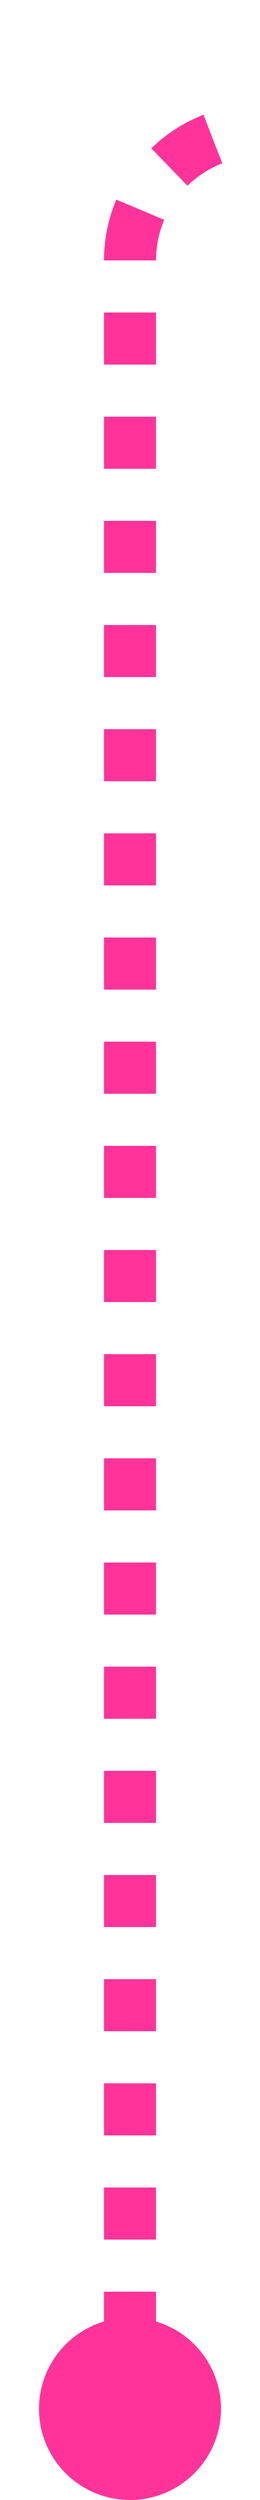 ﻿<?xml version="1.0" encoding="utf-8"?>
<svg version="1.1" xmlns:xlink="http://www.w3.org/1999/xlink" width="10px" height="96px" preserveAspectRatio="xMidYMin meet" viewBox="627 1405  8 96" xmlns="http://www.w3.org/2000/svg">
  <defs>
    <mask fill="white" id="clip114">
      <path d="M 771 1396  L 855 1396  L 855 1424  L 771 1424  Z M 621 1363  L 1060 1363  L 1060 1511  L 621 1511  Z " fill-rule="evenodd" />
    </mask>
  </defs>
  <path d="M 631 1499  L 631 1415  A 5 5 0 0 1 636 1410 L 1011 1410  A 5 5 0 0 0 1016 1405 L 1016 1378  A 5 5 0 0 1 1021 1373 L 1044 1373  " stroke-width="2" stroke-dasharray="2,2" stroke="#ff3399" fill="none" mask="url(#clip114)" />
  <path d="M 631 1494  A 3.5 3.5 0 0 0 627.5 1497.5 A 3.5 3.5 0 0 0 631 1501 A 3.5 3.5 0 0 0 634.5 1497.5 A 3.5 3.5 0 0 0 631 1494 Z M 1043 1380.6  L 1050 1373  L 1043 1365.4  L 1043 1380.6  Z " fill-rule="nonzero" fill="#ff3399" stroke="none" mask="url(#clip114)" />
</svg>